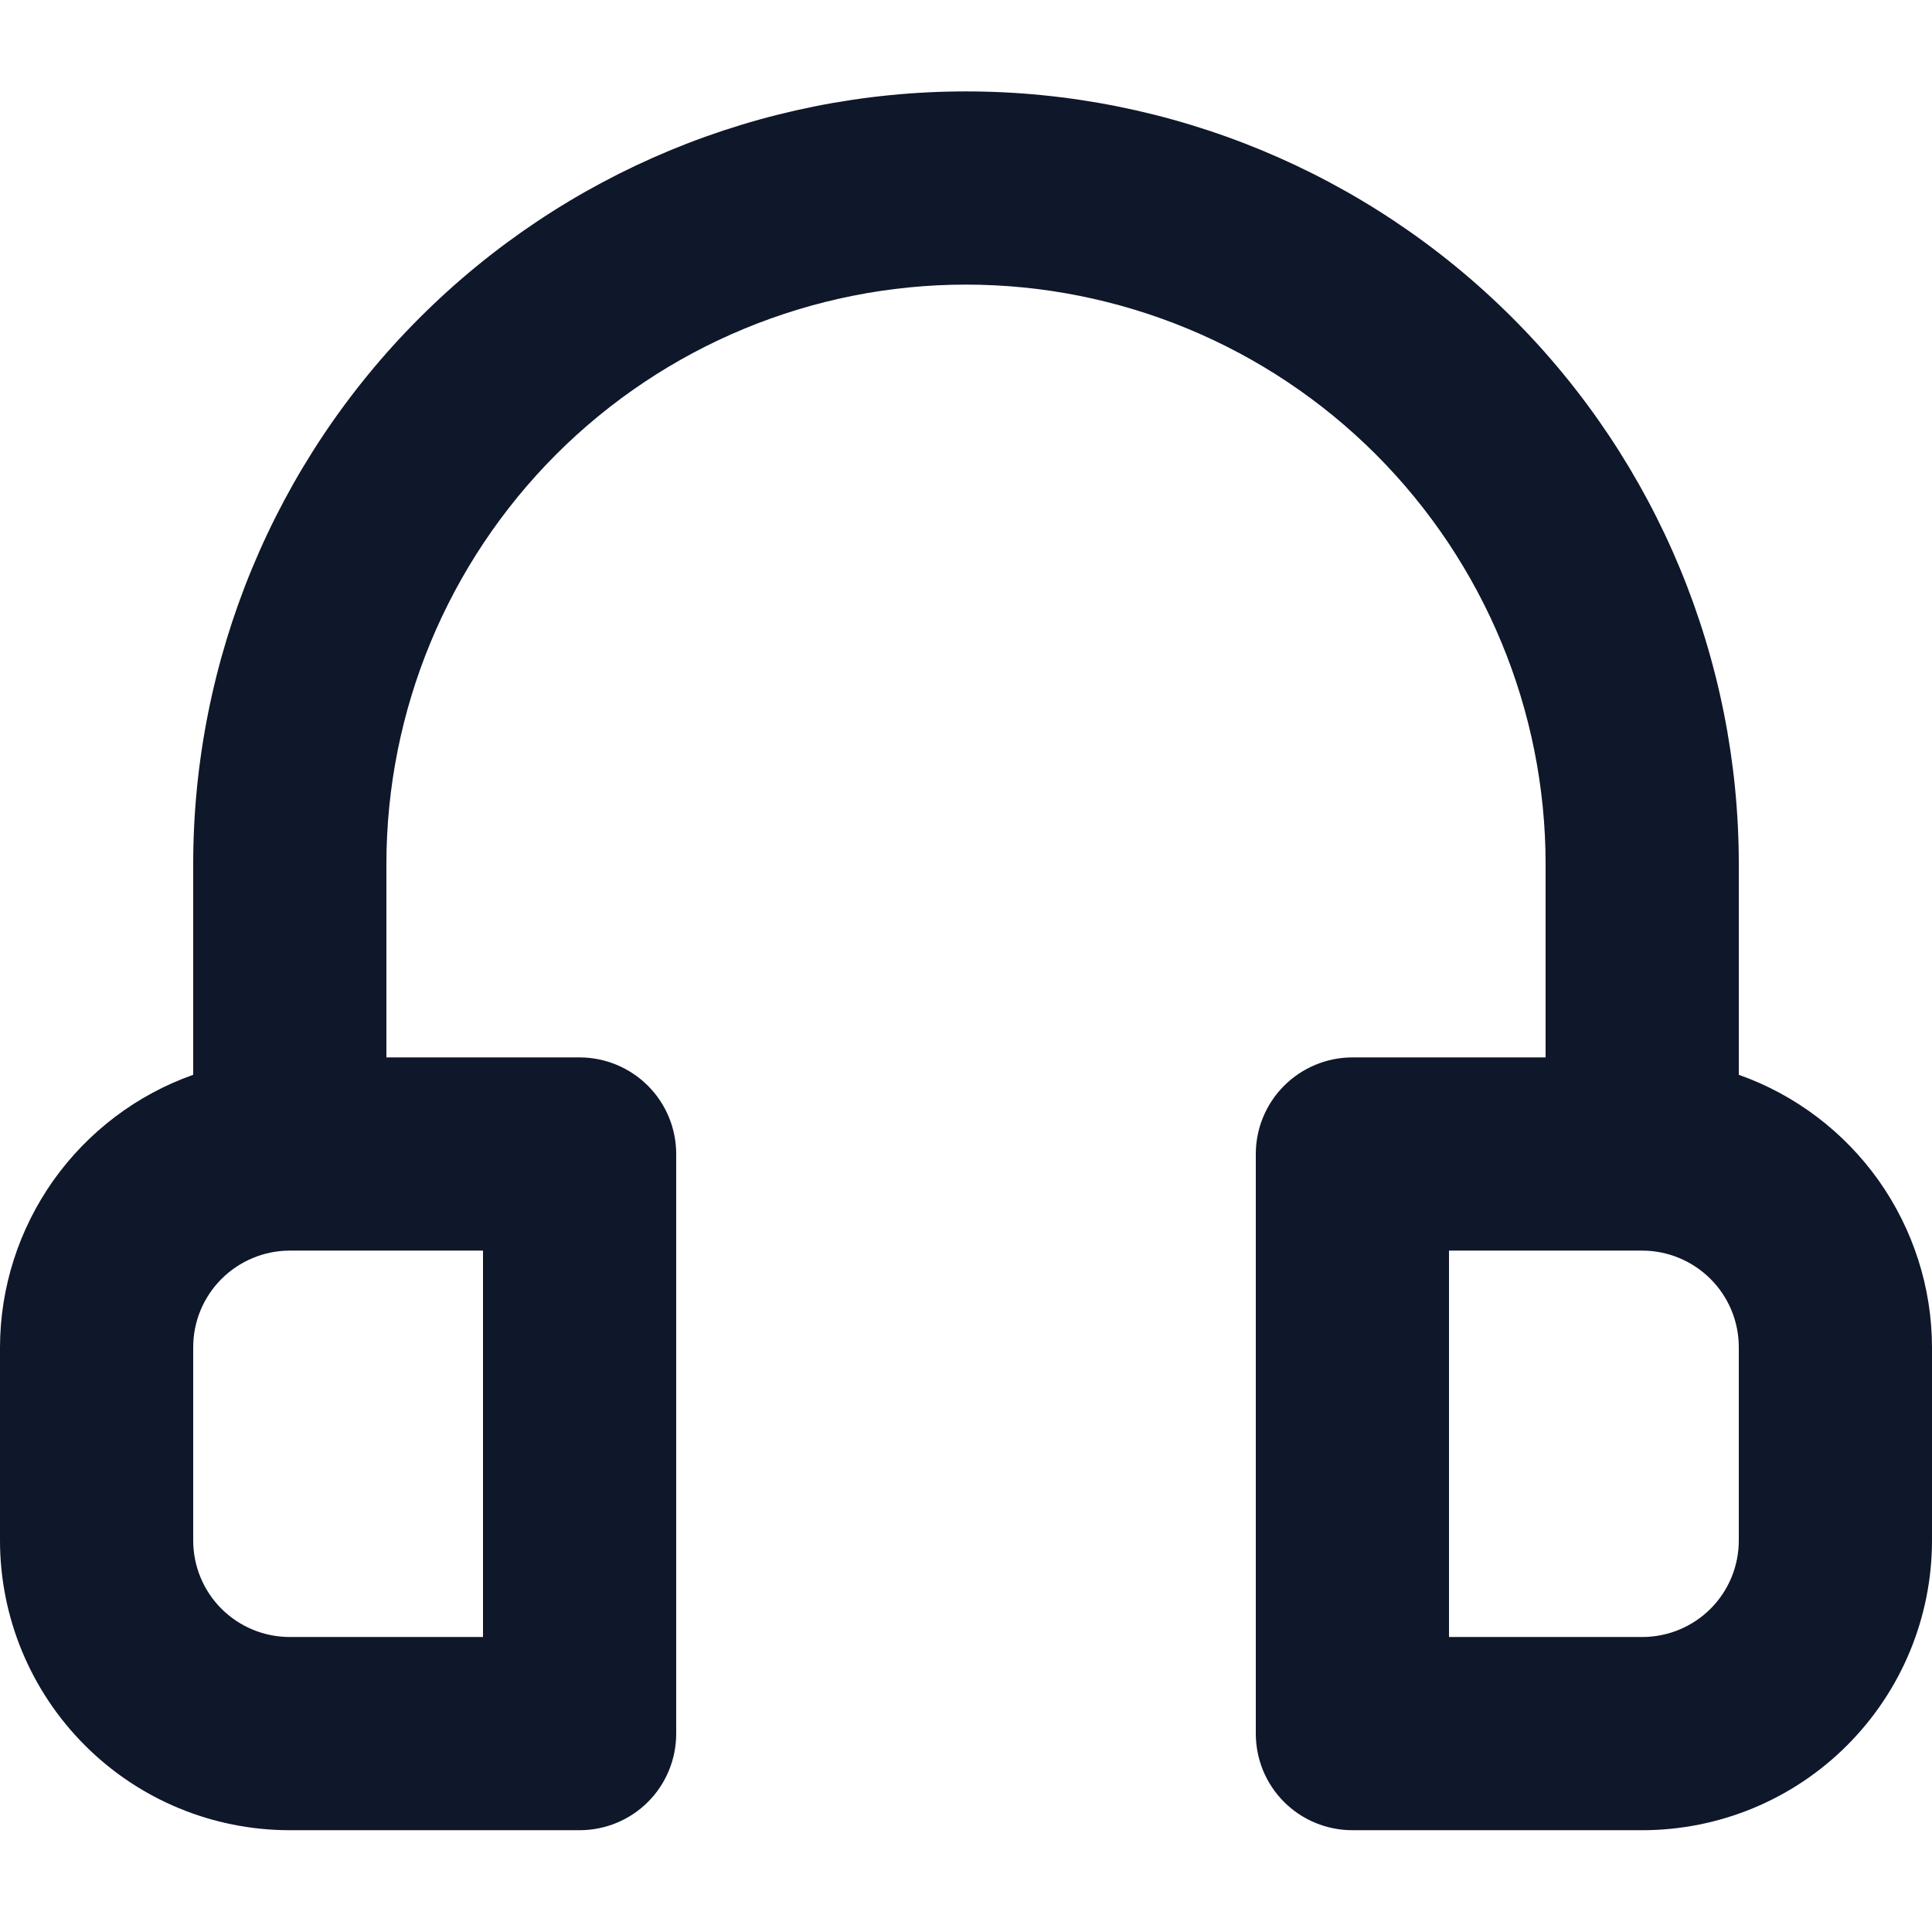 <svg width="16" height="16" viewBox="0 0 16 16" fill="none" xmlns="http://www.w3.org/2000/svg">
<path d="M14.4 8.901V7.157C14.4 5.46 13.726 3.832 12.525 2.632C11.325 1.432 9.697 0.757 8 0.757C6.303 0.757 4.675 1.432 3.475 2.632C2.274 3.832 1.6 5.46 1.6 7.157V8.901C1.133 9.066 0.729 9.372 0.442 9.776C0.156 10.18 0.001 10.662 0 11.157V12.757C0 13.394 0.253 14.004 0.703 14.454C1.153 14.905 1.763 15.157 2.4 15.157H4.8C5.012 15.157 5.216 15.073 5.366 14.923C5.516 14.773 5.6 14.57 5.6 14.357V9.557C5.6 9.345 5.516 9.142 5.366 8.992C5.216 8.842 5.012 8.757 4.8 8.757H3.2V7.157C3.2 5.884 3.706 4.664 4.606 3.763C5.506 2.863 6.727 2.357 8 2.357C9.273 2.357 10.494 2.863 11.394 3.763C12.294 4.664 12.8 5.884 12.8 7.157V8.757H11.2C10.988 8.757 10.784 8.842 10.634 8.992C10.484 9.142 10.4 9.345 10.4 9.557V14.357C10.4 14.57 10.484 14.773 10.634 14.923C10.784 15.073 10.988 15.157 11.2 15.157H13.6C14.236 15.157 14.847 14.905 15.297 14.454C15.747 14.004 16 13.394 16 12.757V11.157C15.999 10.662 15.844 10.18 15.558 9.776C15.271 9.372 14.867 9.066 14.4 8.901ZM4 10.357V13.557H2.4C2.188 13.557 1.984 13.473 1.834 13.323C1.684 13.173 1.6 12.97 1.6 12.757V11.157C1.6 10.945 1.684 10.742 1.834 10.592C1.984 10.442 2.188 10.357 2.4 10.357H4ZM14.4 12.757C14.4 12.97 14.316 13.173 14.166 13.323C14.016 13.473 13.812 13.557 13.6 13.557H12V10.357H13.6C13.812 10.357 14.016 10.442 14.166 10.592C14.316 10.742 14.4 10.945 14.4 11.157V12.757Z" fill="#0F172A"/>
</svg>
